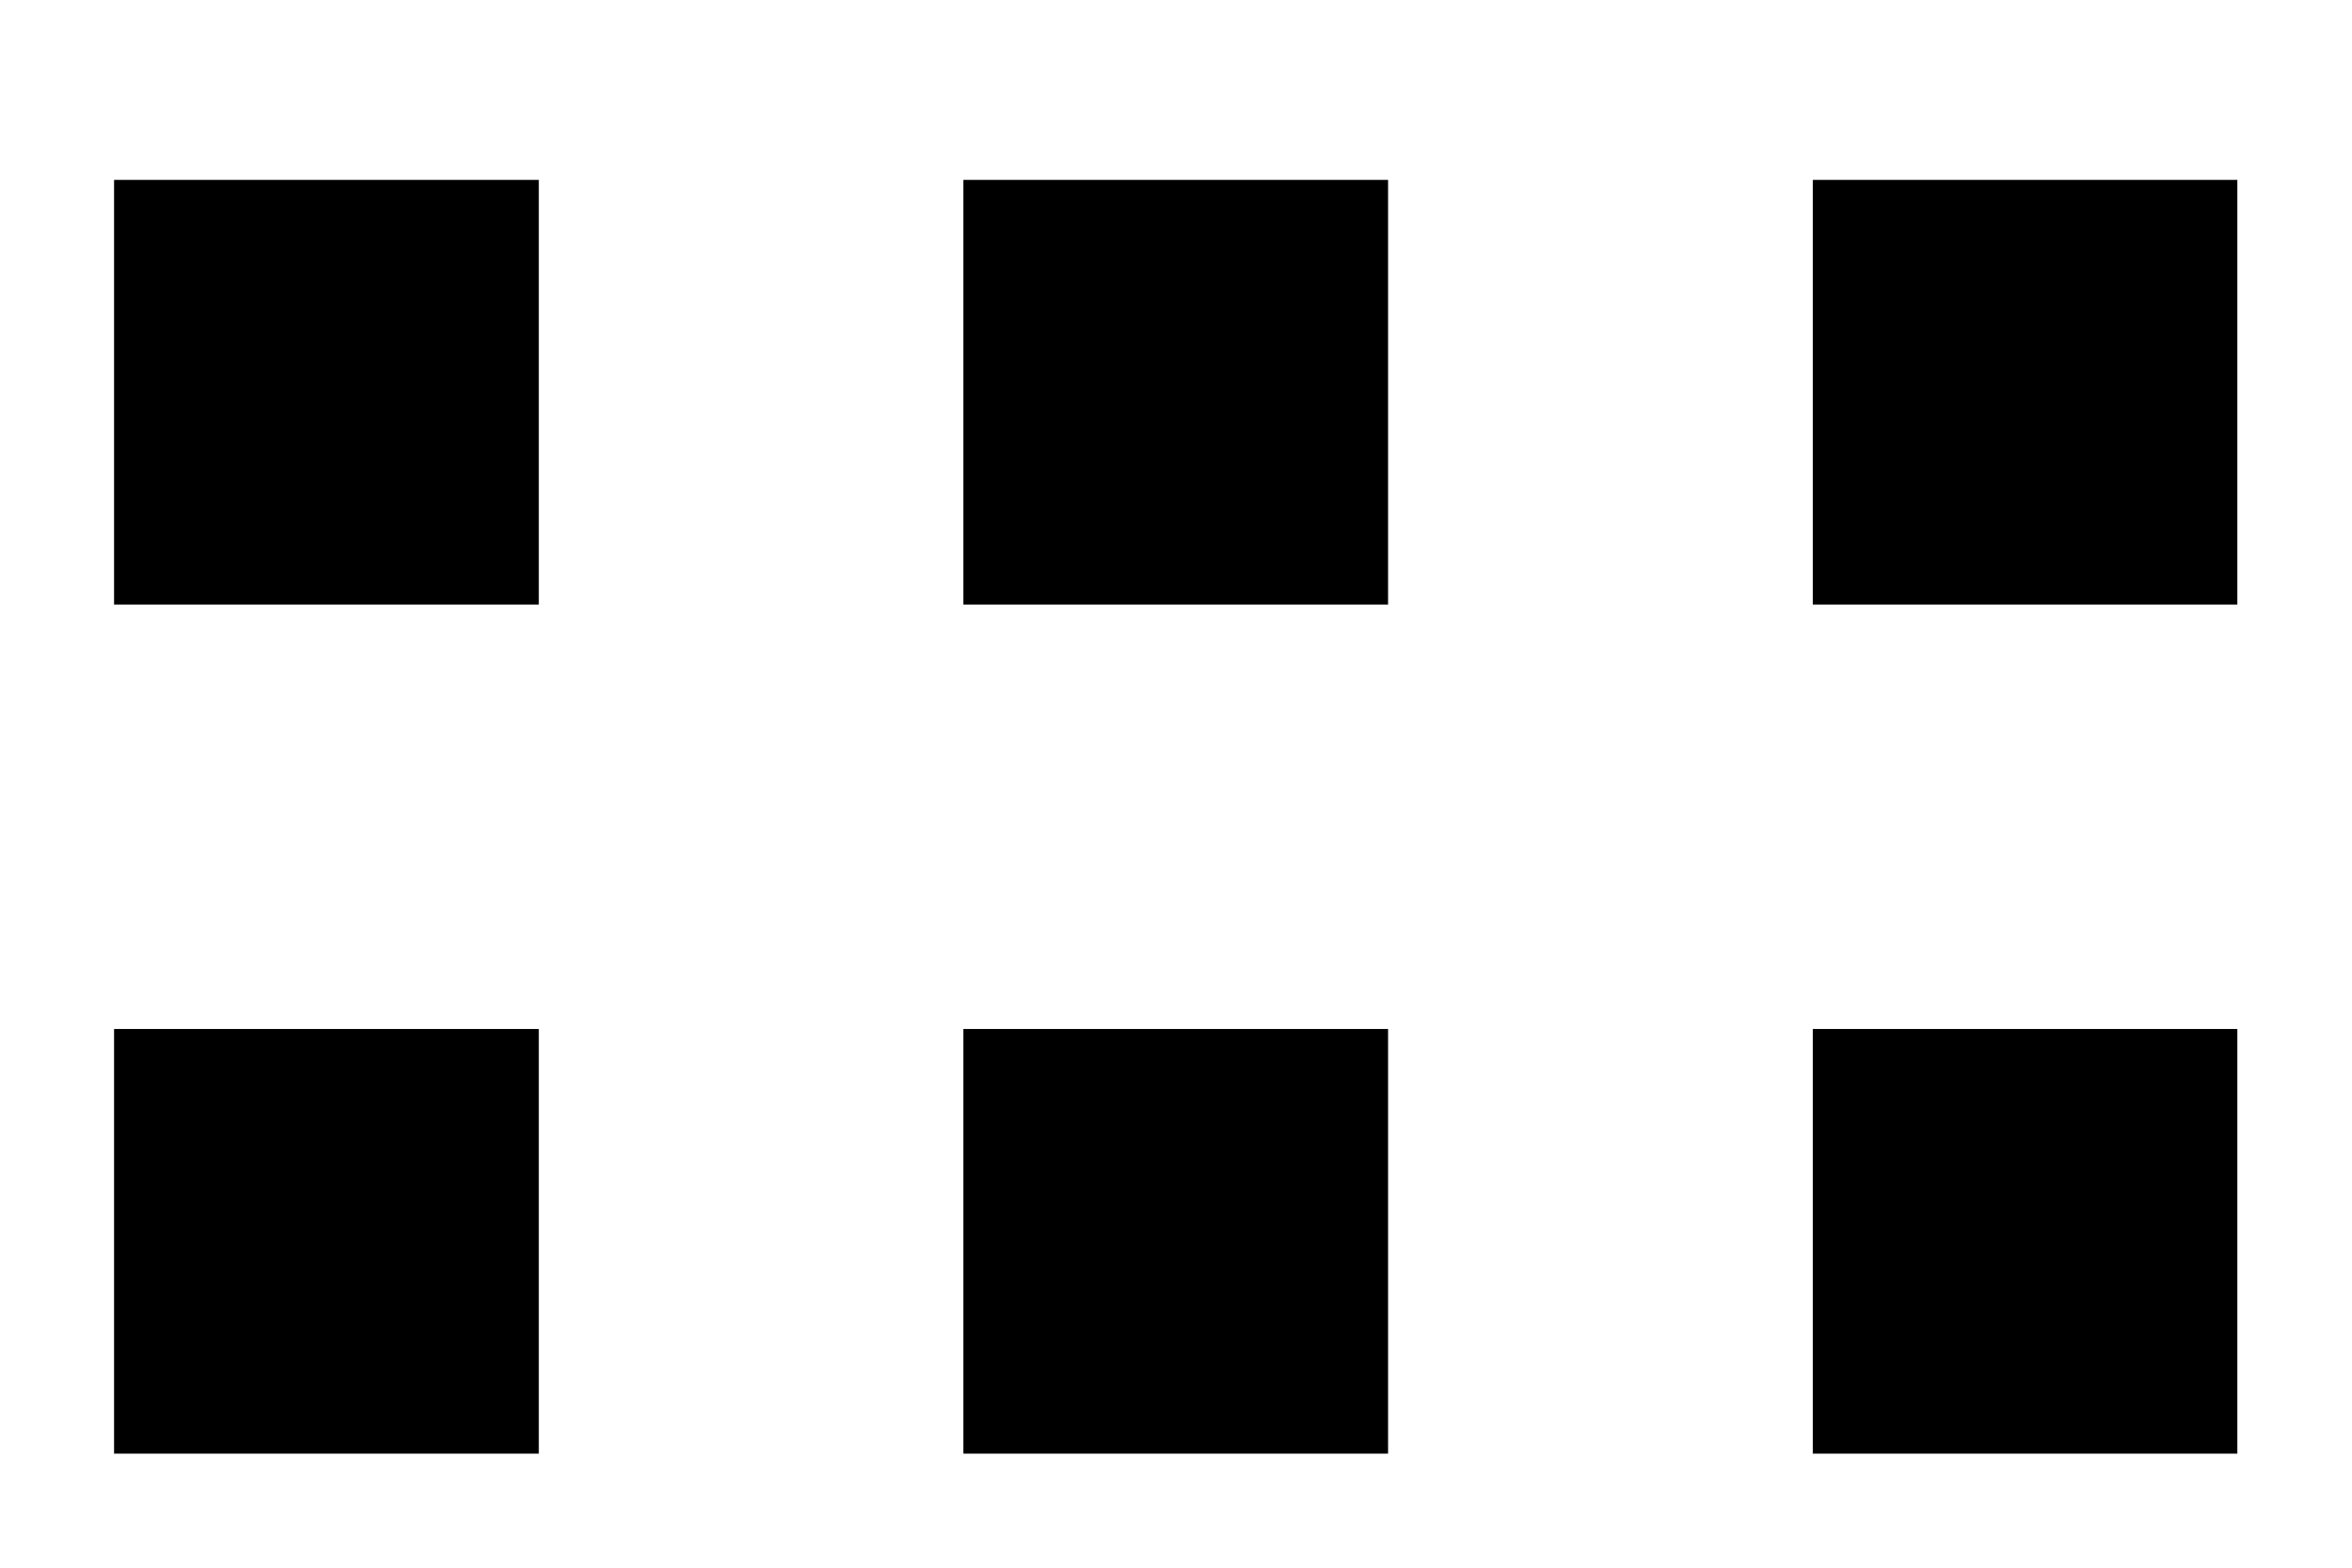 <svg width="12" height="8" viewBox="0 0 12 8" fill="none" xmlns="http://www.w3.org/2000/svg">
<path d="M0.582 0.918H2.749V3.085H0.582V0.918ZM0.582 5.251H2.749V7.418H0.582V5.251ZM4.915 0.918H7.082V3.085H4.915V0.918ZM4.915 5.251H7.082V7.418H4.915V5.251ZM9.249 0.918H11.415V3.085H9.249V0.918ZM9.249 5.251H11.415V7.418H9.249V5.251Z" fill="black"/>
</svg>

